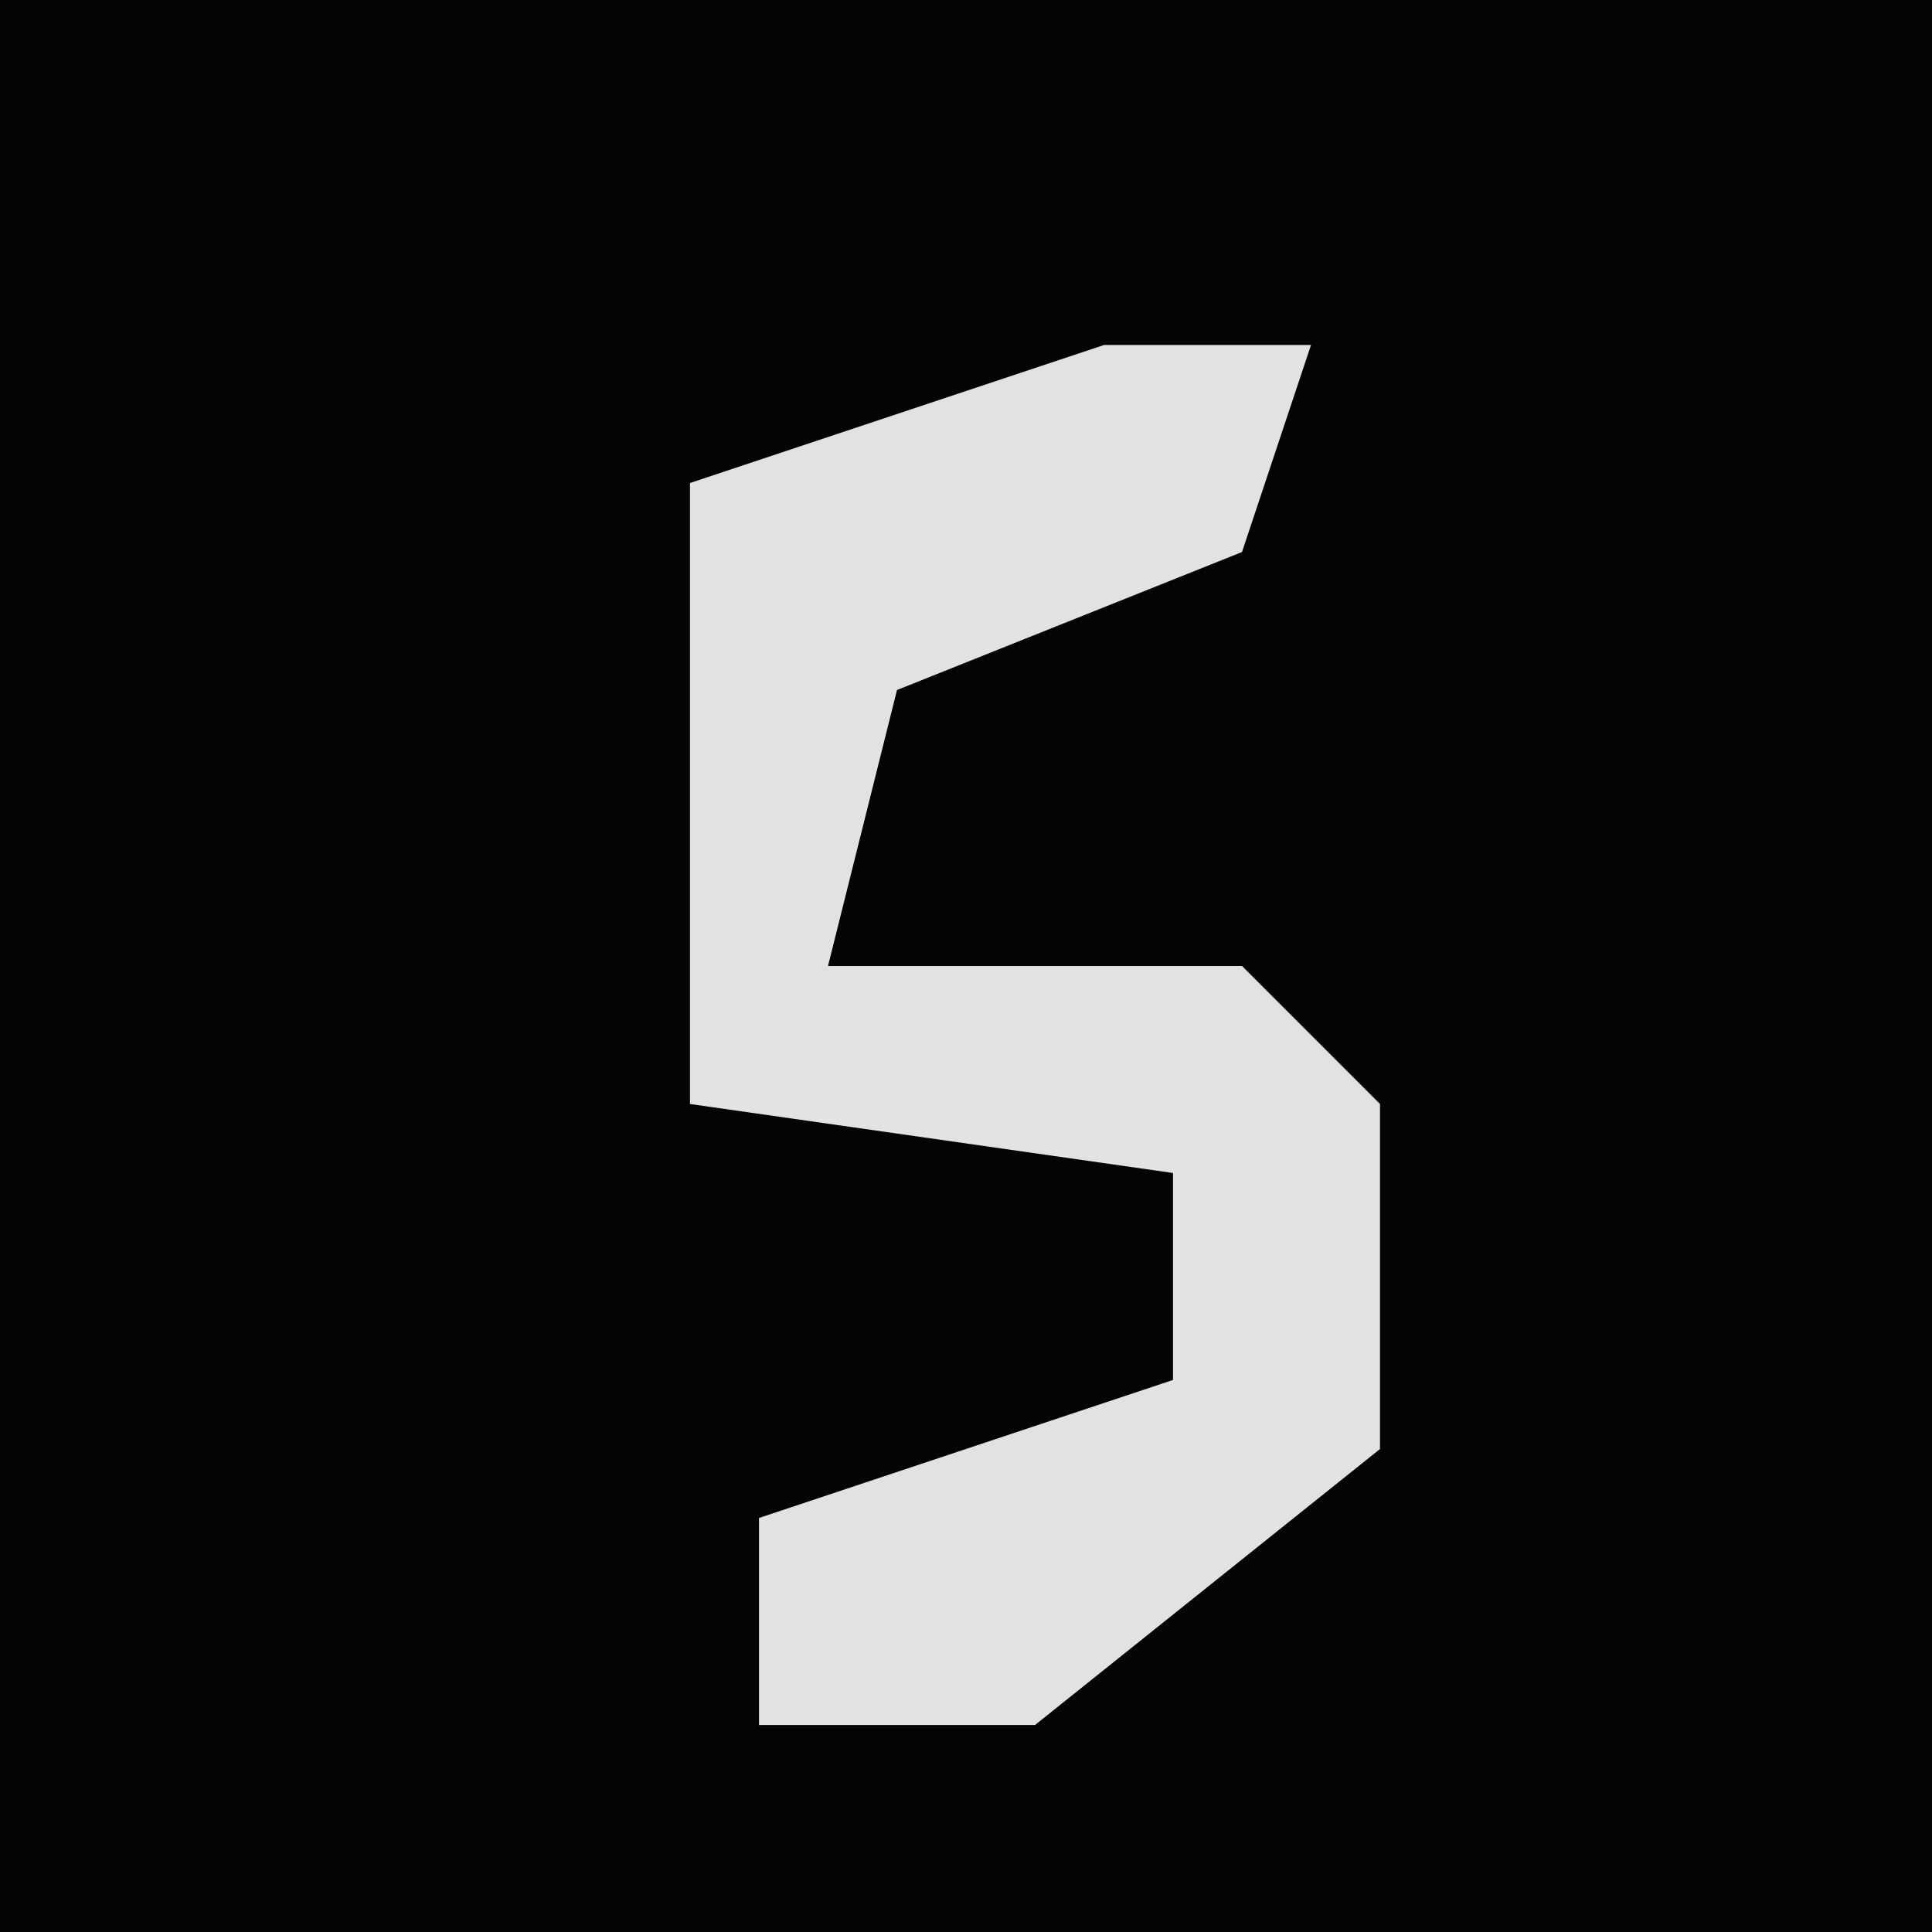 <?xml version="1.0" encoding="UTF-8"?>
<svg version="1.1" xmlns="http://www.w3.org/2000/svg" width="28" height="28">
<path d="M0,0 L28,0 L28,28 L0,28 Z " fill="#040404" transform="translate(0,0)"/>
<path d="M0,0 L3,0 L2,3 L-3,5 L-4,9 L2,9 L4,11 L4,16 L-1,20 L-5,20 L-5,17 L1,15 L1,12 L-6,11 L-6,2 Z " fill="#E2E2E2" transform="translate(16,5)"/>
</svg>
